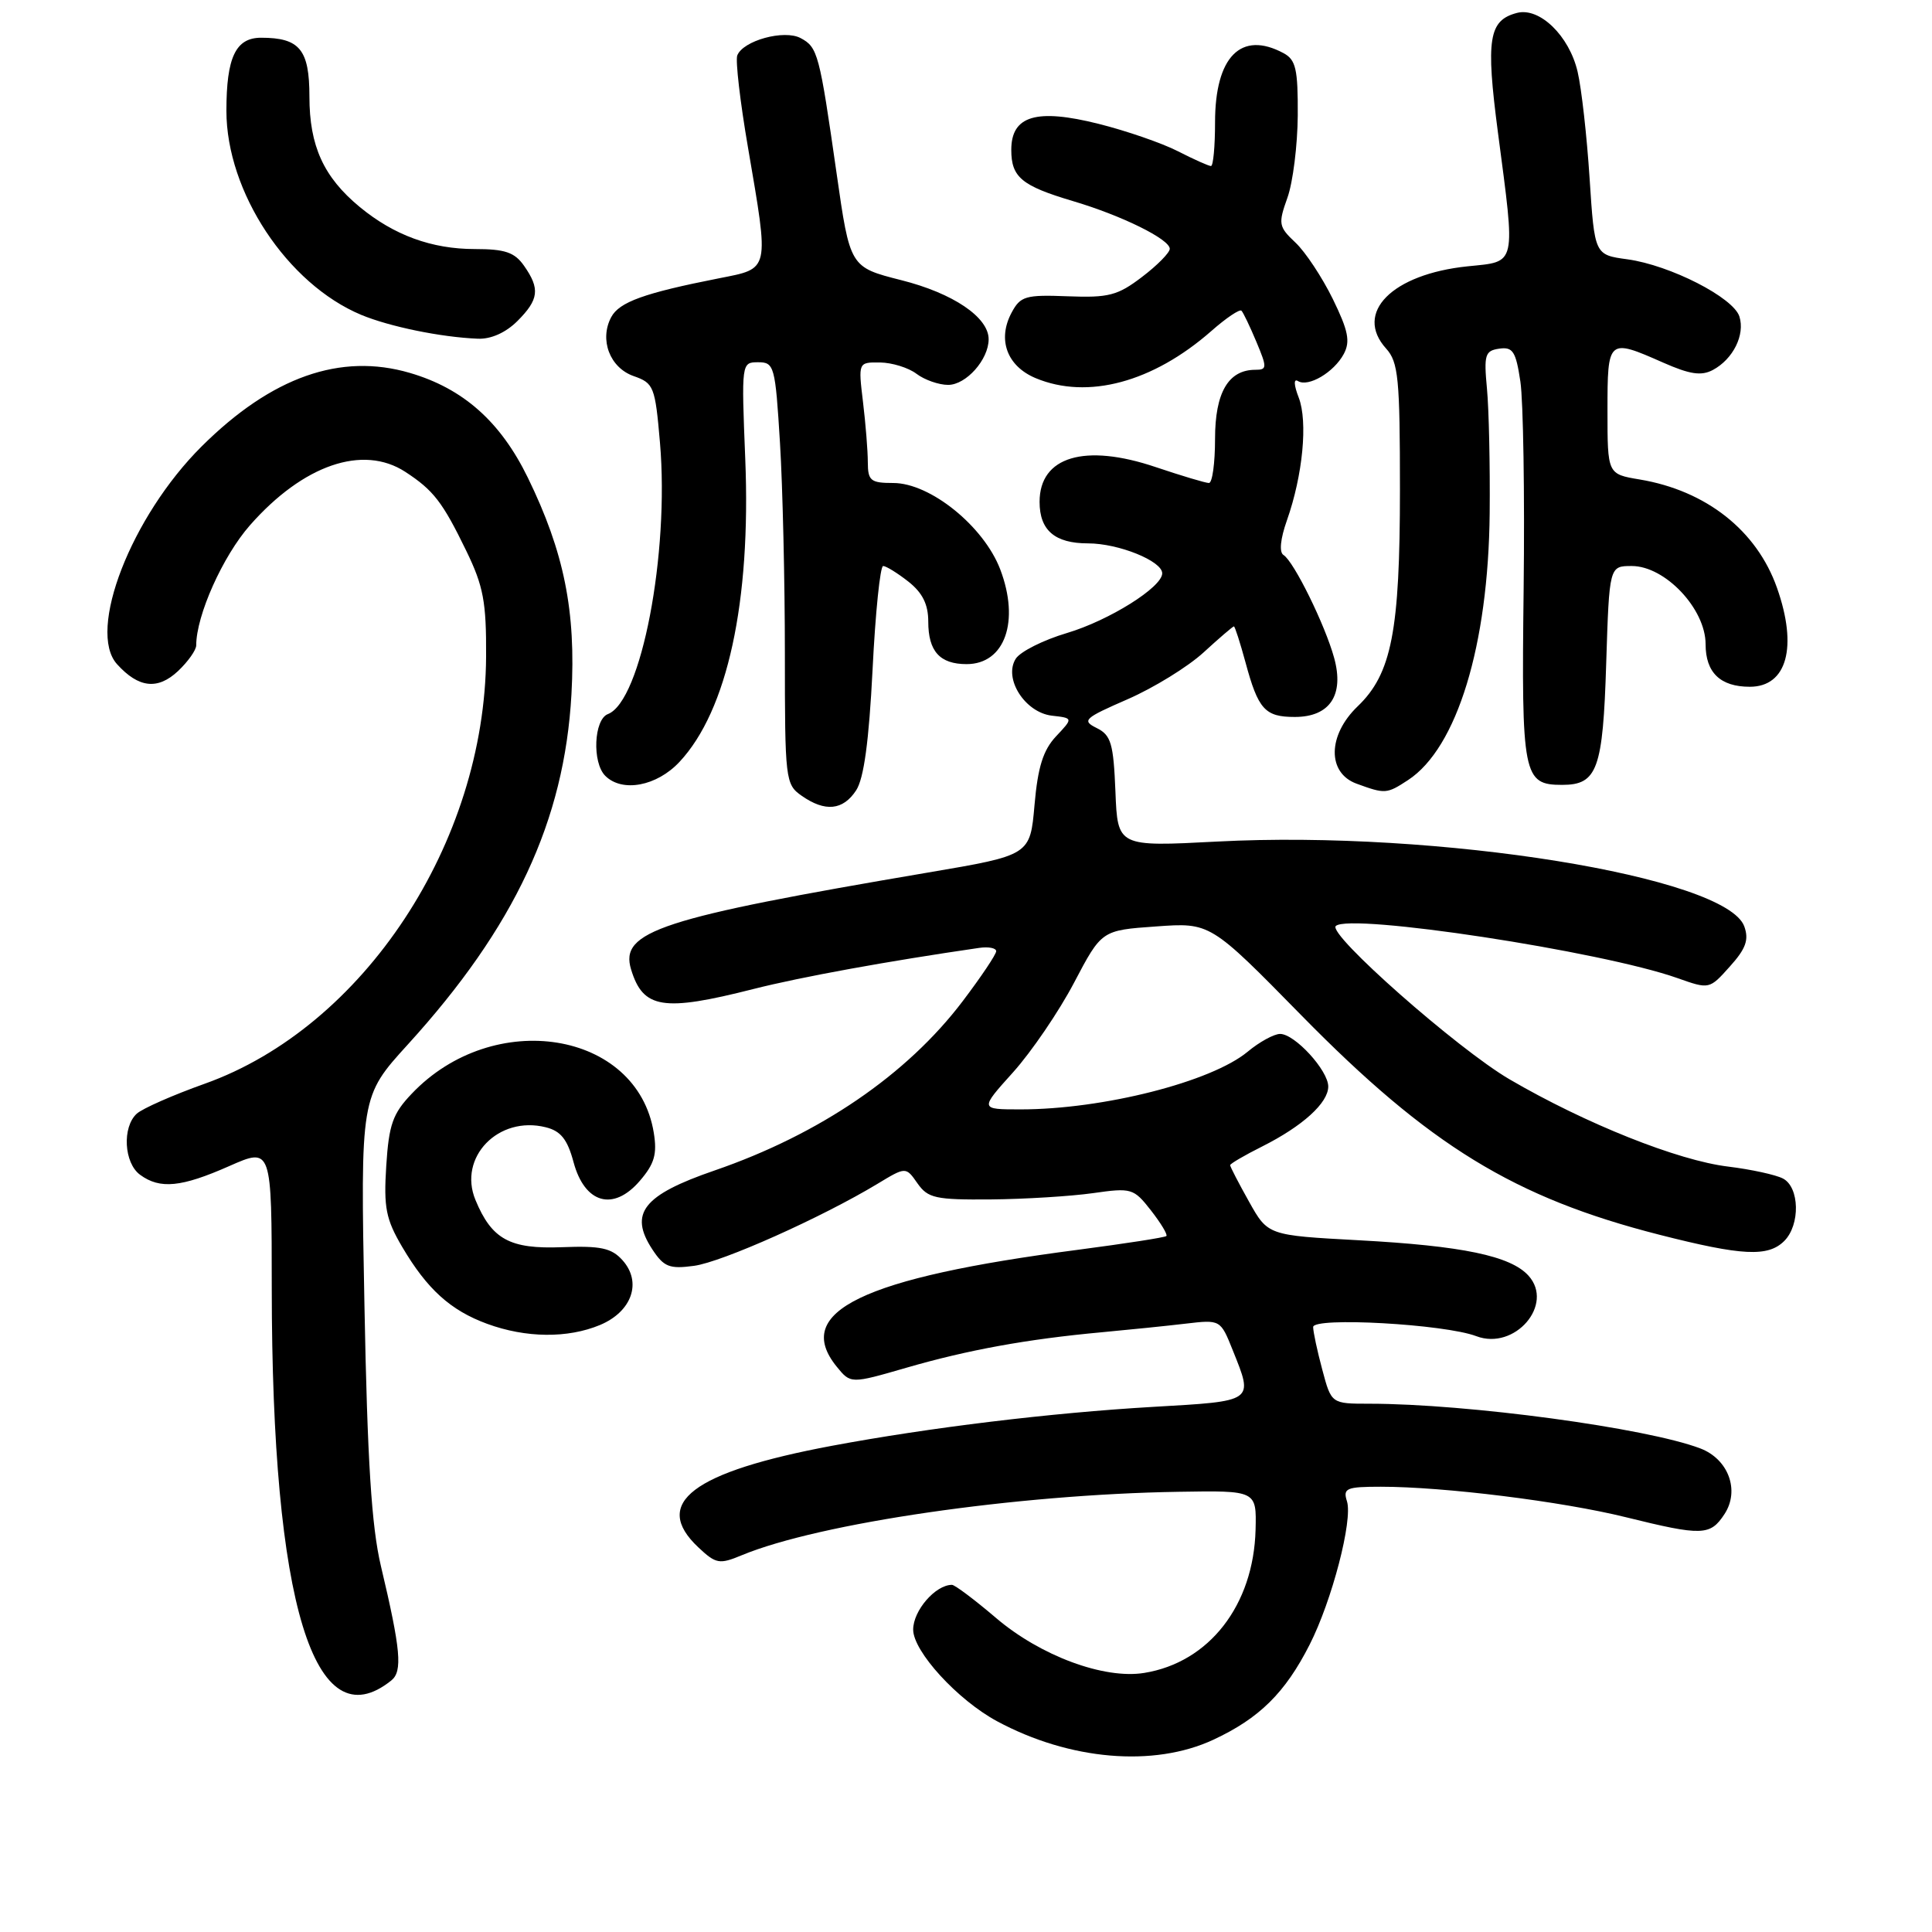 <?xml version="1.0" encoding="UTF-8" standalone="no"?>
<!DOCTYPE svg PUBLIC "-//W3C//DTD SVG 1.1//EN" "http://www.w3.org/Graphics/SVG/1.1/DTD/svg11.dtd" >
<svg xmlns="http://www.w3.org/2000/svg" xmlns:xlink="http://www.w3.org/1999/xlink" version="1.1" viewBox="0 0 256 256">
 <g >
 <path fill="currentColor"
d=" M 160.76 230.53 C 166.87 227.69 170.29 224.31 173.53 217.93 C 176.50 212.09 179.27 201.43 178.48 198.93 C 177.93 197.20 178.38 197.00 182.97 197.00 C 191.34 197.00 206.95 198.94 215.44 201.04 C 225.55 203.54 226.62 203.50 228.50 200.63 C 230.56 197.50 229.03 193.34 225.29 191.92 C 218.16 189.21 194.48 186.01 181.46 186.00 C 176.41 186.00 176.41 186.00 175.21 181.49 C 174.54 179.00 174.00 176.46 174.00 175.84 C 174.00 174.48 191.43 175.45 195.62 177.05 C 200.71 178.98 205.99 172.85 202.53 169.03 C 200.16 166.41 193.76 165.08 180.03 164.34 C 168.00 163.69 168.00 163.69 165.50 159.22 C 164.12 156.76 163.00 154.59 163.00 154.39 C 163.00 154.20 164.91 153.08 167.25 151.91 C 172.60 149.22 176.00 146.14 176.00 143.97 C 176.00 141.84 171.57 137.00 169.62 137.00 C 168.82 137.00 166.88 138.06 165.33 139.35 C 160.52 143.35 146.17 147.00 135.22 147.00 C 129.81 147.00 129.81 147.00 134.25 142.07 C 136.68 139.36 140.32 134.02 142.32 130.21 C 145.97 123.27 145.97 123.27 153.17 122.76 C 160.37 122.24 160.37 122.24 172.43 134.53 C 189.39 151.81 200.66 158.71 219.88 163.61 C 230.86 166.41 234.28 166.58 236.43 164.43 C 238.56 162.29 238.46 157.31 236.25 156.16 C 235.29 155.66 232.02 154.95 229.00 154.58 C 222.33 153.78 210.07 148.88 200.03 143.02 C 193.13 138.99 175.87 123.76 177.00 122.70 C 178.84 120.96 212.24 126.05 222.26 129.60 C 226.50 131.10 226.50 131.10 229.22 128.06 C 231.34 125.71 231.76 124.52 231.13 122.76 C 228.76 116.15 190.49 109.98 161.30 111.51 C 148.09 112.20 148.09 112.20 147.80 104.88 C 147.54 98.51 147.22 97.41 145.32 96.47 C 143.31 95.47 143.64 95.17 149.42 92.65 C 152.88 91.14 157.41 88.35 159.48 86.45 C 161.55 84.55 163.36 83.00 163.50 83.00 C 163.63 83.00 164.32 85.14 165.03 87.75 C 166.72 94.01 167.61 95.00 171.57 95.00 C 176.21 95.00 178.14 92.10 176.78 87.17 C 175.58 82.80 171.44 74.39 170.07 73.54 C 169.48 73.18 169.65 71.41 170.53 68.93 C 172.63 62.97 173.31 55.87 172.09 52.69 C 171.44 51.02 171.40 50.13 171.98 50.49 C 173.36 51.34 176.75 49.34 178.06 46.90 C 178.94 45.24 178.66 43.82 176.60 39.61 C 175.19 36.74 172.97 33.38 171.66 32.15 C 169.42 30.04 169.35 29.67 170.59 26.20 C 171.32 24.17 171.93 19.25 171.96 15.29 C 171.99 9.15 171.71 7.92 170.07 7.04 C 164.44 4.02 161.00 7.51 161.00 16.22 C 161.00 19.40 160.76 22.00 160.46 22.00 C 160.16 22.00 158.19 21.12 156.08 20.04 C 153.97 18.96 149.24 17.33 145.57 16.41 C 137.32 14.34 134.00 15.33 134.00 19.86 C 134.00 23.48 135.37 24.62 142.12 26.63 C 148.62 28.55 155.00 31.70 155.00 32.97 C 155.00 33.48 153.35 35.16 151.32 36.70 C 148.10 39.16 146.89 39.47 141.49 39.26 C 135.88 39.04 135.21 39.24 134.04 41.43 C 132.13 45.00 133.43 48.52 137.24 50.11 C 144.13 52.98 152.76 50.66 160.51 43.86 C 162.46 42.14 164.26 40.93 164.50 41.17 C 164.74 41.41 165.63 43.27 166.48 45.30 C 167.91 48.71 167.90 49.00 166.34 49.00 C 162.76 49.00 161.00 52.02 161.00 58.15 C 161.00 61.37 160.64 64.00 160.19 64.00 C 159.75 64.00 156.58 63.05 153.16 61.90 C 143.73 58.71 137.75 60.50 137.75 66.50 C 137.75 70.27 139.77 72.00 144.17 72.00 C 148.22 72.00 154.00 74.34 154.00 75.97 C 154.00 77.81 146.95 82.22 141.37 83.88 C 138.24 84.81 135.19 86.34 134.59 87.29 C 132.94 89.90 135.81 94.41 139.38 94.83 C 142.21 95.15 142.21 95.15 139.93 97.57 C 138.22 99.40 137.52 101.63 137.08 106.65 C 136.50 113.32 136.50 113.32 123.00 115.61 C 87.48 121.64 82.08 123.40 83.62 128.45 C 85.21 133.67 87.85 134.09 99.83 131.05 C 106.18 129.44 117.69 127.35 129.75 125.60 C 130.99 125.42 132.00 125.62 132.00 126.04 C 132.00 126.46 130.01 129.43 127.57 132.65 C 120.18 142.41 108.62 150.30 94.67 155.10 C 85.22 158.35 83.31 160.77 86.43 165.54 C 87.97 167.88 88.70 168.17 91.96 167.73 C 95.66 167.24 108.89 161.32 116.26 156.87 C 120.03 154.59 120.03 154.59 121.57 156.80 C 122.96 158.77 123.95 158.99 131.31 158.93 C 135.81 158.89 141.89 158.51 144.81 158.10 C 149.93 157.37 150.21 157.45 152.51 160.39 C 153.82 162.07 154.74 163.59 154.55 163.78 C 154.37 163.97 149.10 164.78 142.86 165.60 C 114.24 169.32 104.97 173.81 110.86 181.08 C 112.72 183.37 112.72 183.37 120.11 181.23 C 128.25 178.87 136.10 177.44 146.00 176.53 C 149.57 176.20 154.58 175.69 157.11 175.39 C 161.72 174.85 161.72 174.85 163.36 178.95 C 166.10 185.78 166.29 185.64 152.75 186.42 C 139.22 187.21 123.22 189.15 110.26 191.57 C 91.74 195.04 86.30 199.17 92.53 205.03 C 94.87 207.23 95.32 207.31 98.28 206.08 C 108.57 201.81 134.71 198.01 156.19 197.67 C 166.50 197.50 166.50 197.50 166.37 202.69 C 166.11 212.70 160.22 220.28 151.62 221.67 C 146.30 222.54 137.85 219.40 131.97 214.38 C 129.14 211.97 126.52 210.00 126.14 210.00 C 123.95 210.00 121.00 213.41 121.00 215.93 C 121.00 218.82 126.88 225.25 132.11 228.07 C 141.71 233.24 152.87 234.20 160.76 230.53 Z  M 51.85 222.67 C 53.36 221.46 53.11 218.62 50.47 207.50 C 49.23 202.25 48.68 193.60 48.29 172.90 C 47.76 145.30 47.76 145.30 54.04 138.40 C 68.21 122.83 74.78 108.76 75.72 92.00 C 76.33 81.00 74.75 73.15 69.94 63.29 C 66.32 55.87 61.38 51.48 54.30 49.41 C 45.12 46.72 35.99 49.94 26.74 59.13 C 17.39 68.42 11.50 83.58 15.51 88.01 C 18.36 91.16 20.89 91.45 23.59 88.92 C 24.91 87.67 26.00 86.14 26.00 85.51 C 26.00 81.55 29.52 73.69 33.12 69.60 C 40.17 61.59 48.08 58.87 53.70 62.52 C 57.44 64.96 58.64 66.51 61.79 73.00 C 64.06 77.68 64.45 79.77 64.41 87.00 C 64.27 111.69 48.17 136.11 27.10 143.61 C 22.92 145.10 18.88 146.88 18.12 147.57 C 16.17 149.35 16.42 154.11 18.57 155.67 C 21.20 157.60 24.03 157.32 30.38 154.51 C 36.00 152.03 36.00 152.03 36.01 170.76 C 36.03 212.49 41.64 230.87 51.85 222.67 Z  M 79.50 175.57 C 83.75 173.79 85.10 169.88 82.47 166.97 C 81.03 165.37 79.58 165.06 74.46 165.26 C 67.55 165.53 65.16 164.22 63.00 159.00 C 60.66 153.35 66.04 147.79 72.32 149.37 C 74.30 149.86 75.19 150.97 76.00 154.00 C 77.48 159.48 81.27 160.55 84.77 156.48 C 86.72 154.22 87.09 152.93 86.63 150.10 C 84.44 136.58 65.39 133.51 54.55 144.93 C 52.04 147.56 51.53 149.01 51.18 154.48 C 50.83 160.02 51.13 161.54 53.29 165.22 C 56.59 170.82 59.69 173.63 64.54 175.41 C 69.69 177.30 75.22 177.35 79.50 175.57 Z  M 113.44 104.73 C 114.47 103.17 115.14 98.21 115.62 88.73 C 115.99 81.18 116.63 75.00 117.02 75.00 C 117.41 75.00 118.92 75.93 120.37 77.07 C 122.24 78.55 123.00 80.08 123.00 82.37 C 123.00 86.30 124.53 88.00 128.08 88.00 C 133.15 88.00 135.16 82.33 132.53 75.43 C 130.34 69.72 123.26 64.00 118.36 64.00 C 115.36 64.00 115.00 63.70 114.99 61.25 C 114.99 59.74 114.70 56.14 114.35 53.25 C 113.72 48.00 113.72 48.00 116.61 48.03 C 118.20 48.05 120.37 48.72 121.44 49.53 C 122.51 50.34 124.40 51.00 125.63 51.00 C 128.02 51.00 131.00 47.64 131.00 44.95 C 131.00 42.04 126.29 38.85 119.41 37.12 C 112.63 35.40 112.63 35.40 110.85 22.95 C 108.58 7.09 108.36 6.26 106.09 5.05 C 103.91 3.88 98.45 5.38 97.69 7.35 C 97.44 8.02 98.07 13.50 99.11 19.53 C 101.94 36.09 102.06 35.53 95.25 36.88 C 85.36 38.83 82.06 40.02 80.99 42.02 C 79.39 45.02 80.81 48.74 83.98 49.84 C 86.63 50.77 86.81 51.22 87.45 58.66 C 88.71 73.39 84.96 92.93 80.55 94.62 C 78.69 95.33 78.44 101.04 80.20 102.80 C 82.44 105.04 87.03 104.18 90.04 100.95 C 96.39 94.16 99.52 79.72 98.75 60.81 C 98.24 48.07 98.24 48.00 100.46 48.00 C 102.59 48.00 102.73 48.49 103.35 58.66 C 103.71 64.52 104.00 77.09 104.00 86.60 C 104.00 103.33 104.07 103.94 106.22 105.44 C 109.33 107.62 111.70 107.38 113.44 104.73 Z  M 186.58 103.36 C 193.06 99.11 197.22 85.51 197.39 68.00 C 197.45 61.67 197.29 54.25 197.03 51.50 C 196.61 47.01 196.77 46.47 198.66 46.20 C 200.46 45.94 200.86 46.56 201.46 50.57 C 201.84 53.14 202.04 65.50 201.89 78.04 C 201.59 102.84 201.82 104.00 207.00 104.00 C 211.65 104.00 212.40 101.95 212.83 87.89 C 213.24 75.00 213.24 75.00 216.22 75.00 C 220.64 75.00 226.00 80.68 226.00 85.36 C 226.00 89.12 227.95 91.00 231.86 91.00 C 236.78 91.00 238.23 85.73 235.46 77.89 C 232.78 70.29 226.07 65.00 217.25 63.53 C 213.00 62.82 213.00 62.82 213.00 54.41 C 213.00 44.88 213.07 44.82 220.36 48.04 C 223.92 49.61 225.43 49.84 226.97 49.02 C 229.65 47.58 231.25 44.36 230.48 41.94 C 229.68 39.42 221.30 35.14 215.64 34.36 C 211.29 33.77 211.29 33.77 210.63 23.63 C 210.27 18.06 209.56 11.70 209.04 9.50 C 207.93 4.74 204.00 0.93 201.01 1.71 C 197.26 2.69 196.86 5.16 198.48 17.52 C 200.83 35.43 201.02 34.62 194.46 35.29 C 184.44 36.33 179.38 41.44 183.67 46.19 C 185.29 47.98 185.50 50.13 185.50 64.86 C 185.50 83.65 184.40 89.28 179.89 93.60 C 175.91 97.42 175.84 102.41 179.75 103.84 C 183.55 105.23 183.75 105.21 186.58 103.36 Z  M 68.55 42.55 C 71.41 39.69 71.58 38.27 69.44 35.22 C 68.19 33.43 66.92 33.00 62.91 33.00 C 57.21 33.00 52.20 31.17 47.66 27.42 C 42.88 23.47 41.00 19.34 41.00 12.80 C 41.00 6.57 39.71 5.00 34.60 5.00 C 31.23 5.00 30.00 7.59 30.00 14.68 C 30.00 25.43 38.06 37.62 47.86 41.72 C 51.62 43.28 58.40 44.68 63.30 44.88 C 65.05 44.96 67.01 44.08 68.55 42.55 Z "/>
</g>
</svg>